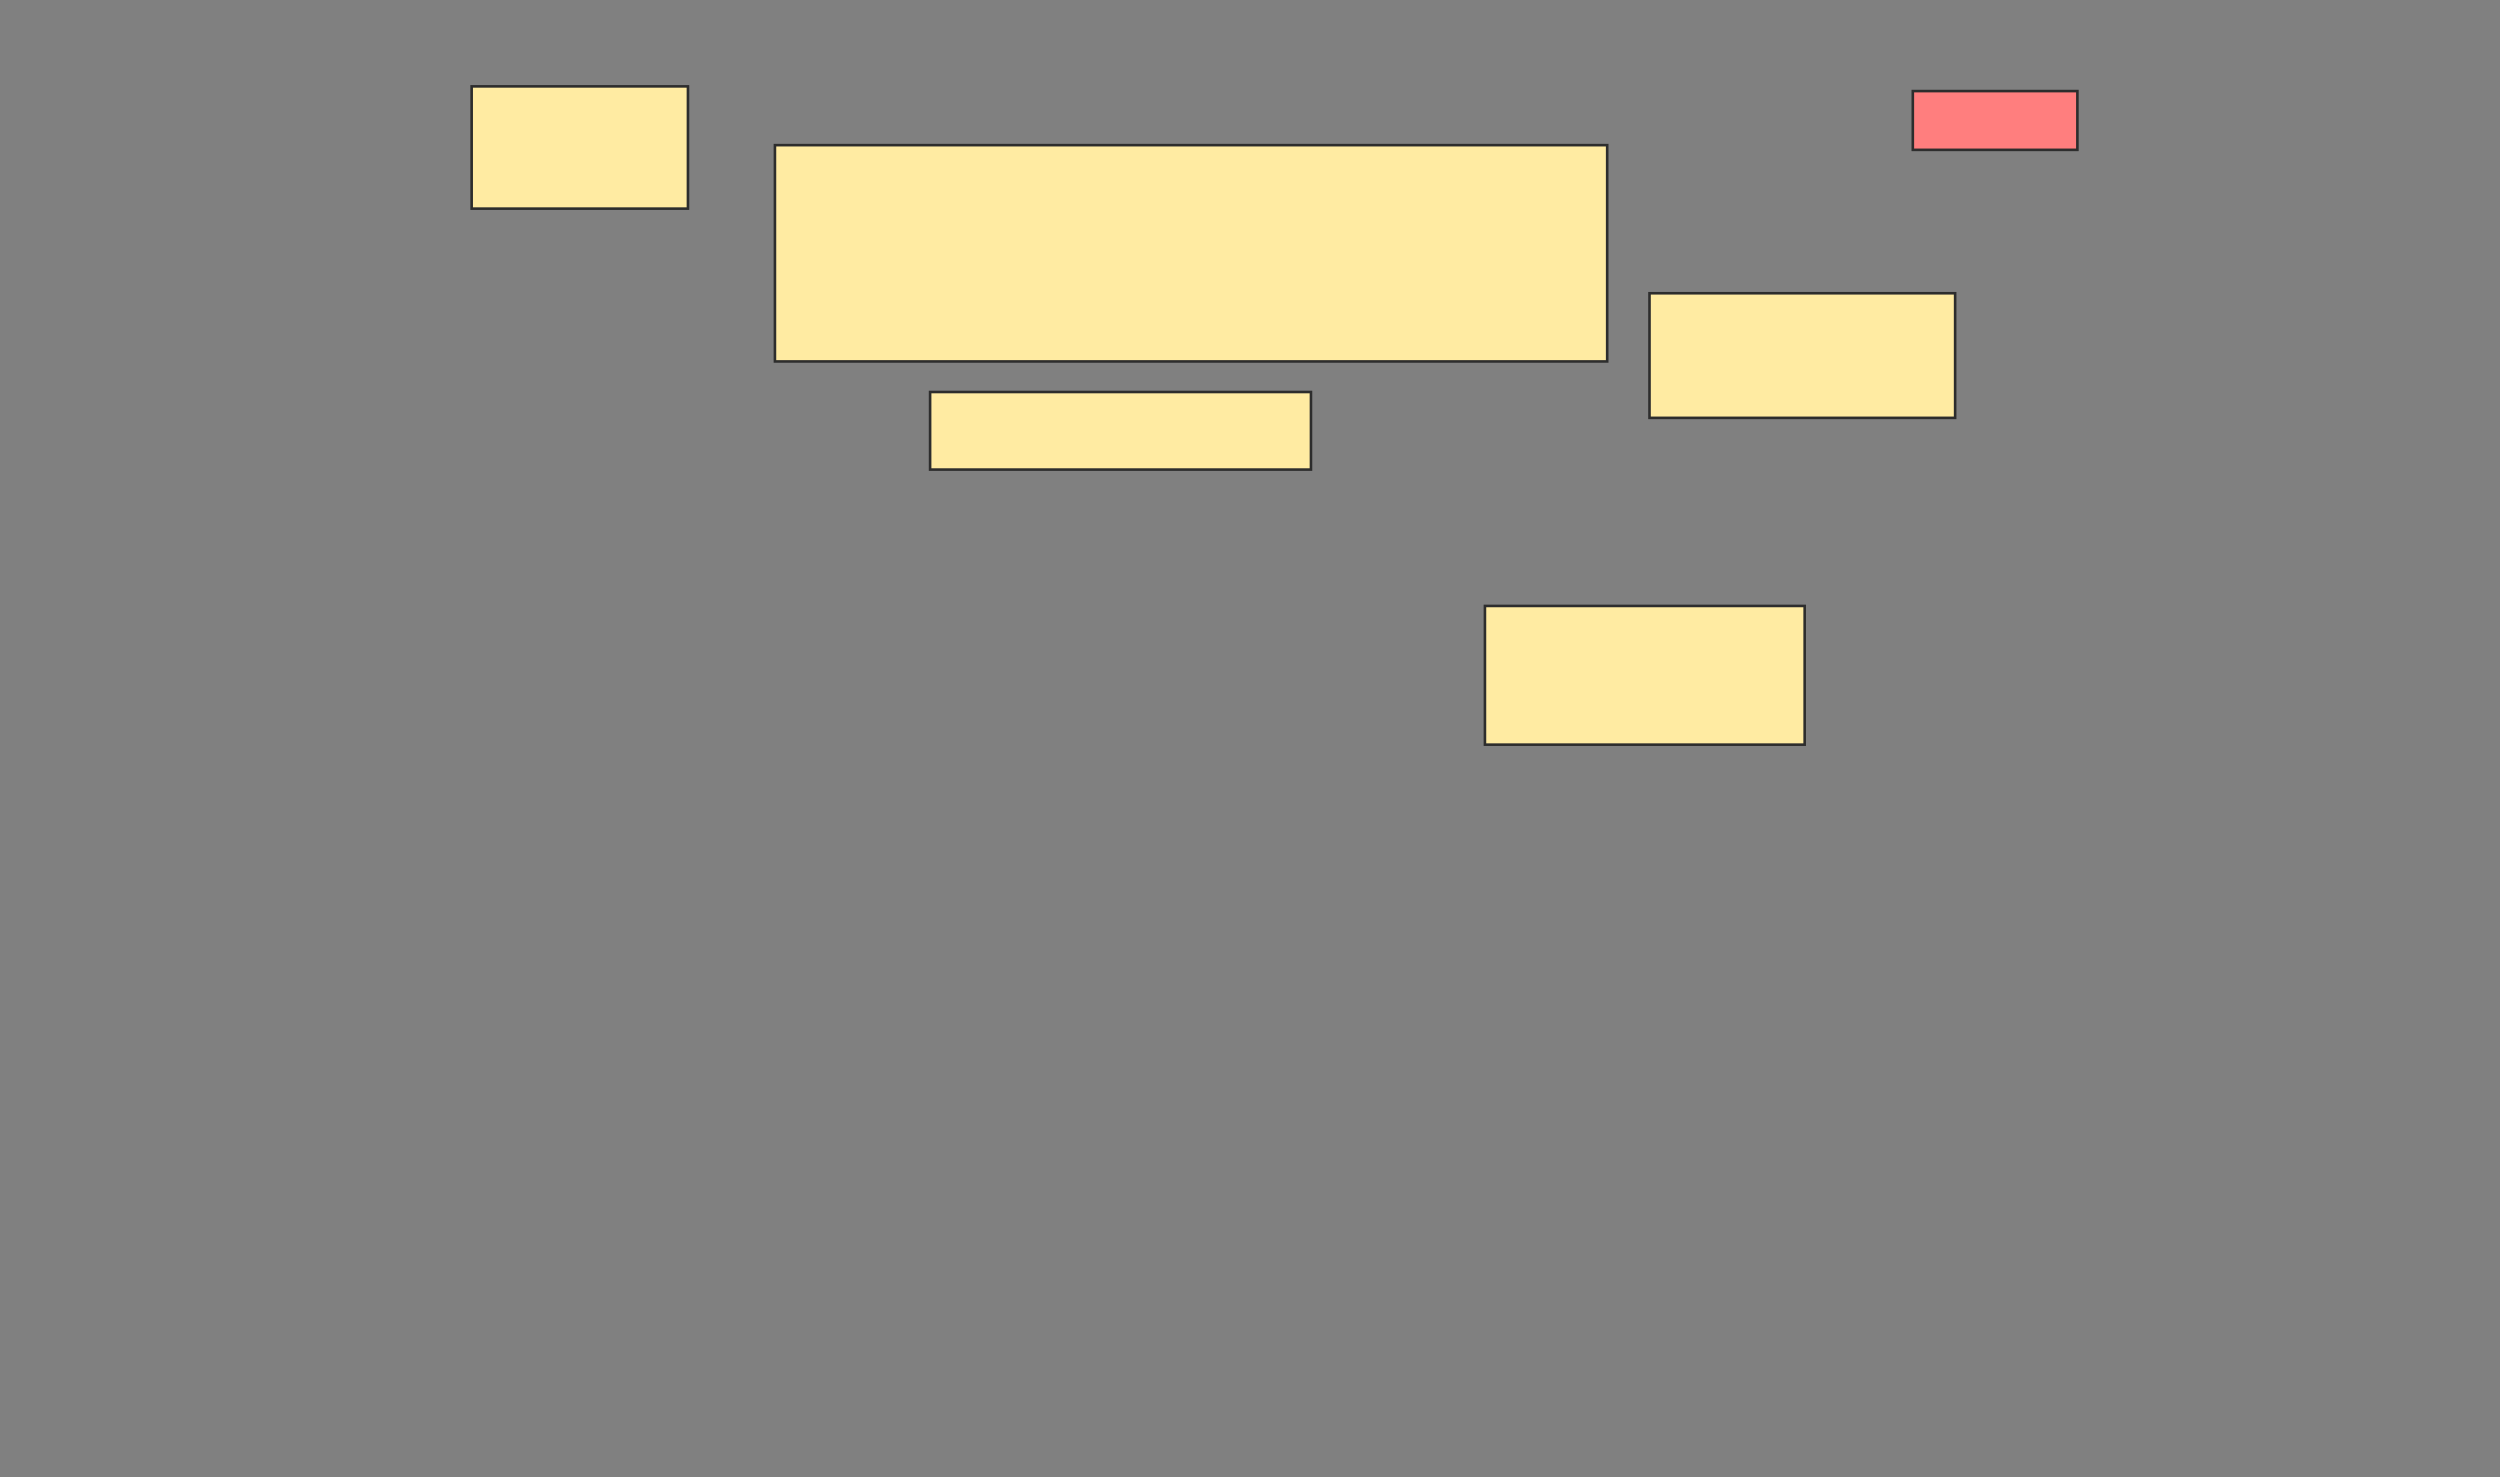 <svg height="566" width="958" xmlns="http://www.w3.org/2000/svg">
 <rect width="100%" height="100%" fill="#808080" stroke="none"/>
 <!-- Created with Image Occlusion Enhanced -->
 <g>
  <title>Labels</title>
 </g>
 <g>
  <title>Masks</title>
  <rect fill="#FFEBA2" height="46.847" id="7addb3f5cfaf4f9d81cffb0e9d0710fd-ao-1" stroke="#2D2D2D" width="82.883" x="180.739" y="33.099"/>
  <rect fill="#FFEBA2" height="82.883" id="7addb3f5cfaf4f9d81cffb0e9d0710fd-ao-2" stroke="#2D2D2D" width="318.919" x="296.955" y="55.622"/>
  <rect fill="#FFEBA2" height="29.73" id="7addb3f5cfaf4f9d81cffb0e9d0710fd-ao-3" stroke="#2D2D2D" width="145.946" x="356.414" y="150.216"/>
  <rect fill="#FFEBA2" height="53.153" id="7addb3f5cfaf4f9d81cffb0e9d0710fd-ao-4" stroke="#2D2D2D" width="122.523" x="569.027" y="232.198"/>
  <rect fill="#FFEBA2" height="47.748" id="7addb3f5cfaf4f9d81cffb0e9d0710fd-ao-5" stroke="#2D2D2D" width="117.117" x="632.09" y="112.378"/>
  <rect class="qshape" fill="#FF7E7E" height="22.523" id="7addb3f5cfaf4f9d81cffb0e9d0710fd-ao-6" stroke="#2D2D2D" width="63.063" x="732.991" y="34.901"/>
 </g>
</svg>